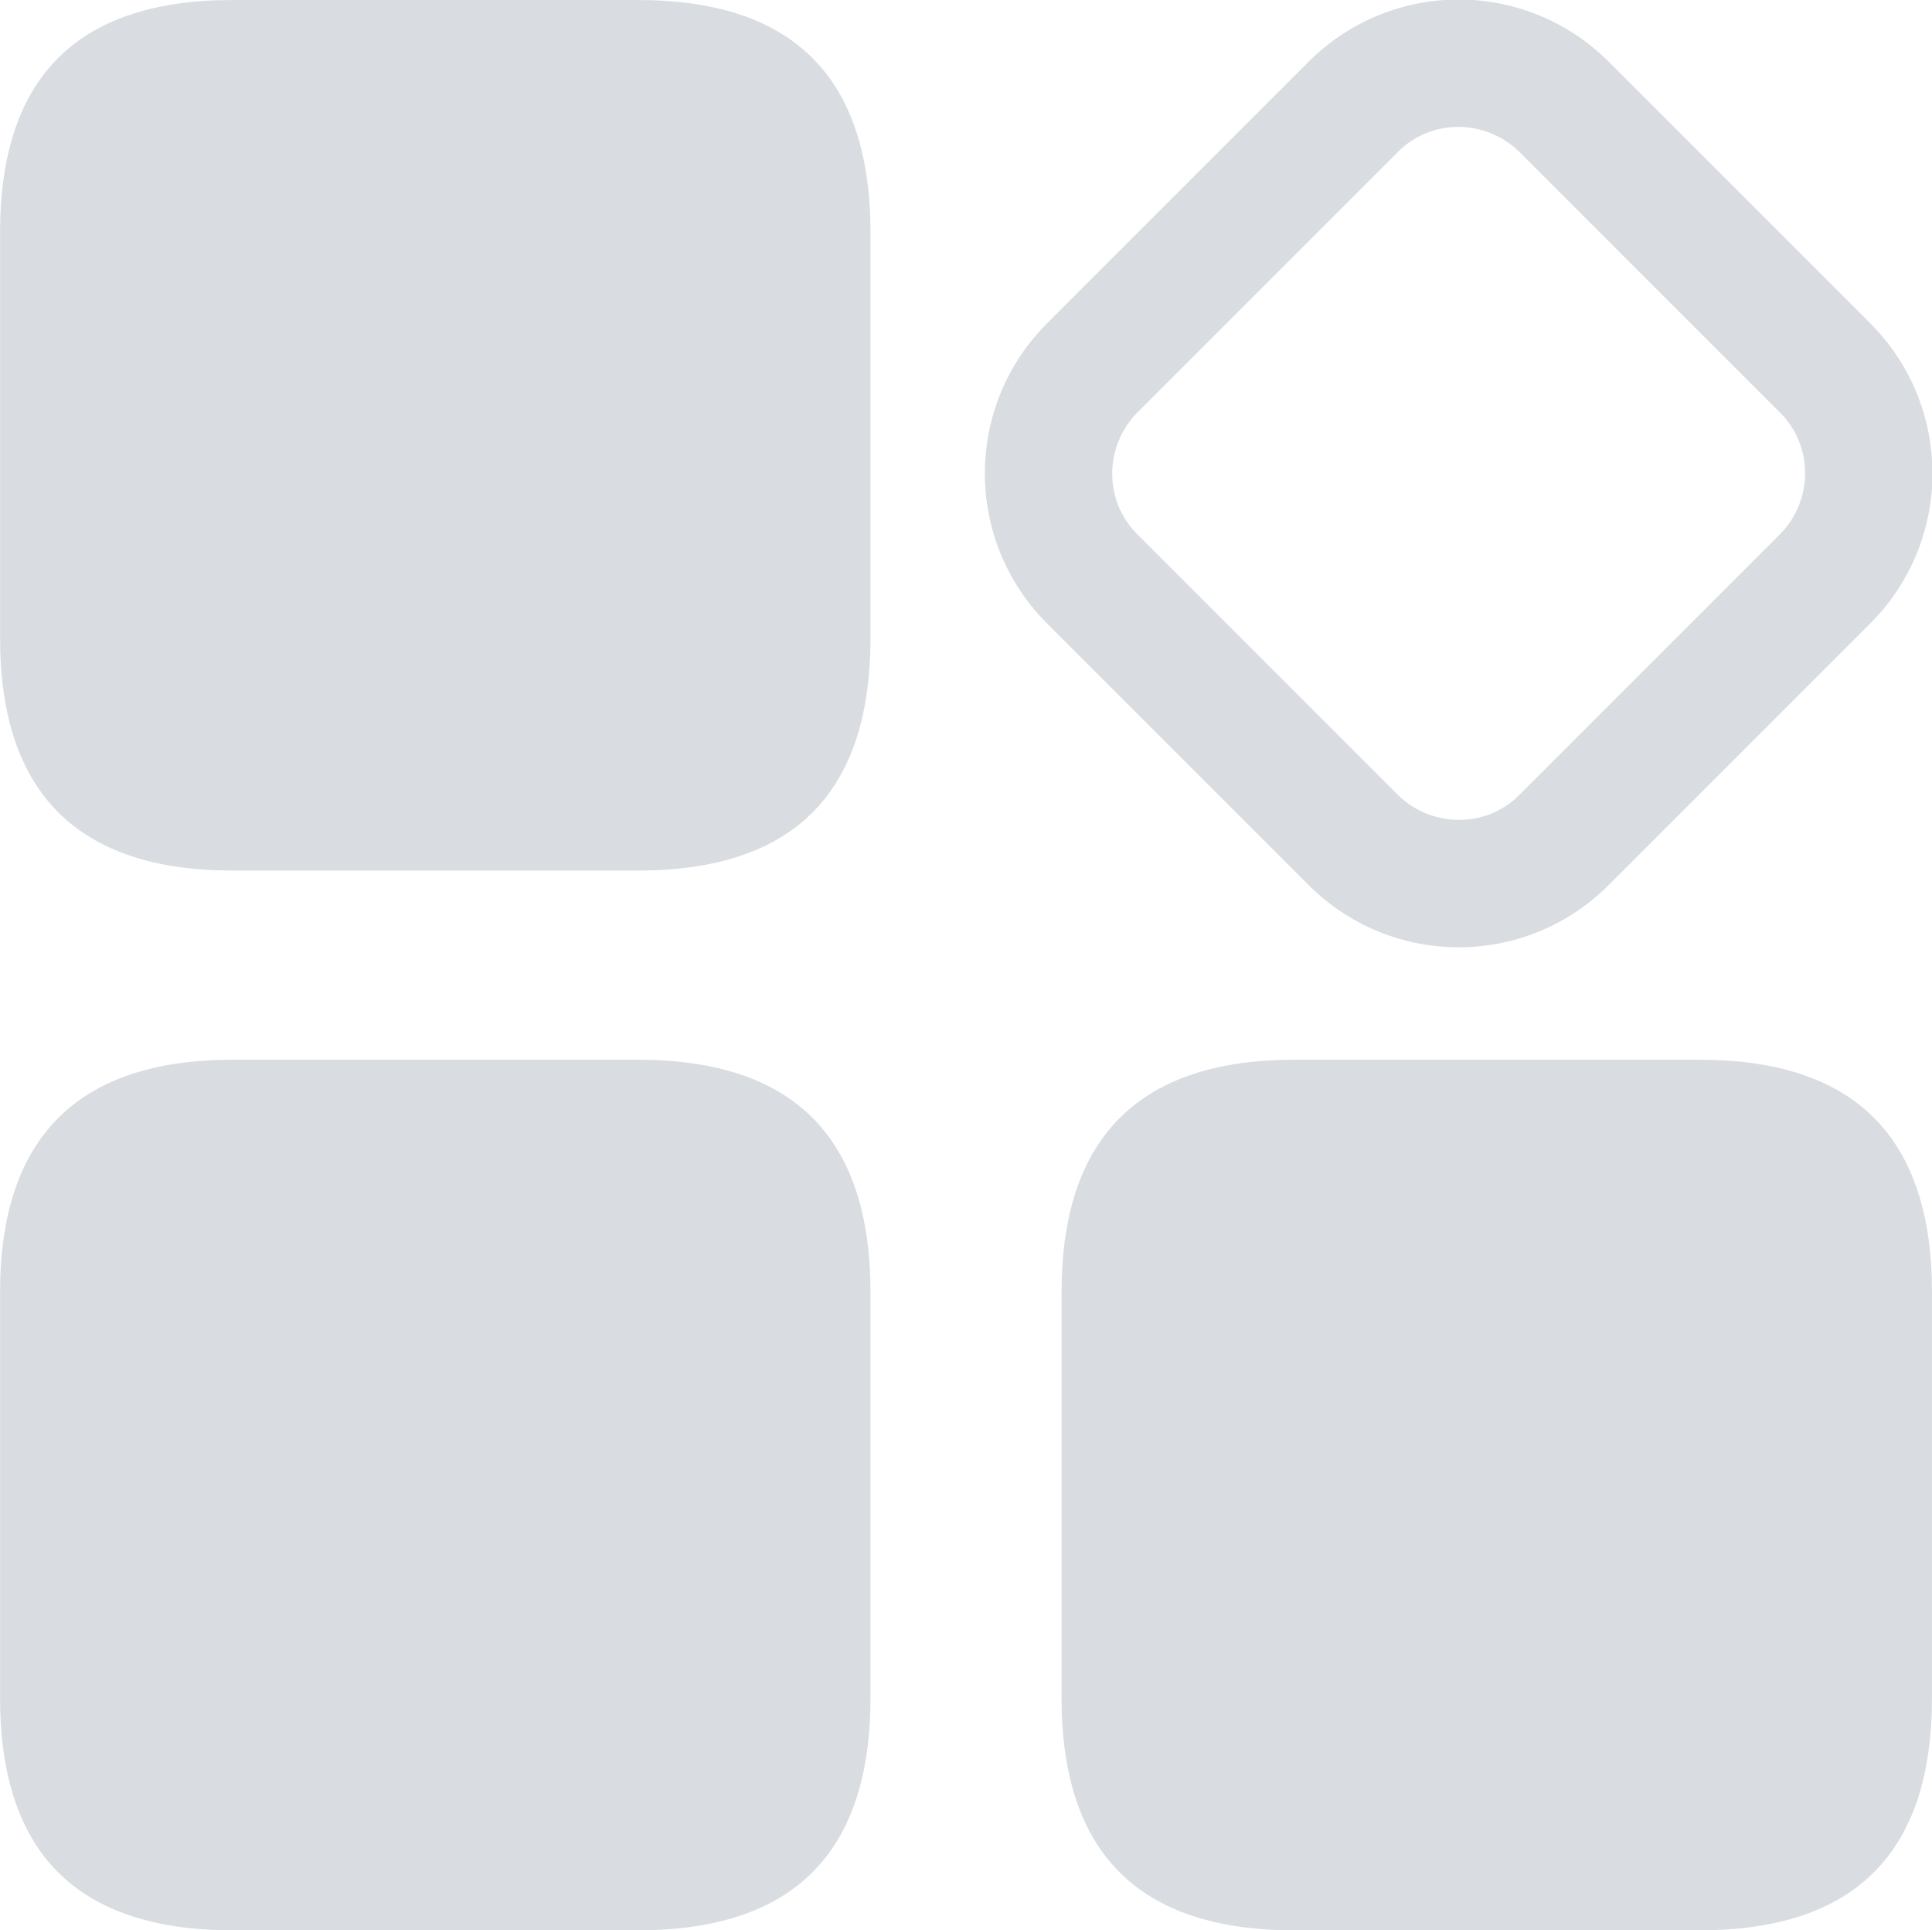 <?xml version="1.0" standalone="no"?><!DOCTYPE svg PUBLIC "-//W3C//DTD SVG 1.1//EN" "http://www.w3.org/Graphics/SVG/1.1/DTD/svg11.dtd"><svg class="icon" width="48px" height="47.95px" viewBox="0 0 1025 1024" version="1.1" xmlns="http://www.w3.org/2000/svg"><path fill="#D9DDE1" d="M741.888 80.384c17.408-17.408 46.08-17.408 64 0l138.752 138.752c17.408 17.408 17.408 46.08 0 64l-138.752 138.752c-17.408 17.408-46.08 17.408-64 0l-138.752-138.752c-17.408-17.408-17.408-46.08 0-64l138.752-138.752m-47.616-47.616l-138.752 138.752c-44.032 44.032-44.032 115.2 0 159.232l138.752 138.752c44.032 44.032 115.2 44.032 159.232 0l138.752-138.752c44.032-44.032 44.032-115.2 0-159.232L853.504 32.768c-44.032-44.032-115.2-44.032-159.232 0zM123.392 0h215.04c82.432 0 123.392 40.96 123.392 123.392v215.04c0 82.432-40.96 123.392-123.392 123.392h-215.04C40.96 461.824 0 420.352 0 338.432v-215.04C0 40.96 40.96 0 123.392 0zM123.392 562.176h215.04c82.432 0 123.392 40.96 123.392 123.392v215.04c0 82.432-40.96 123.392-123.392 123.392h-215.04C40.96 1024 0 983.04 0 900.608v-215.04c0-81.92 40.96-123.392 123.392-123.392zM686.592 562.176h215.04c82.432 0 123.392 40.96 123.392 123.392v215.04c0 82.432-40.96 123.392-123.392 123.392h-215.04c-82.432 0-123.392-40.96-123.392-123.392v-215.04c0-81.92 40.96-123.392 123.392-123.392z"  /></svg>